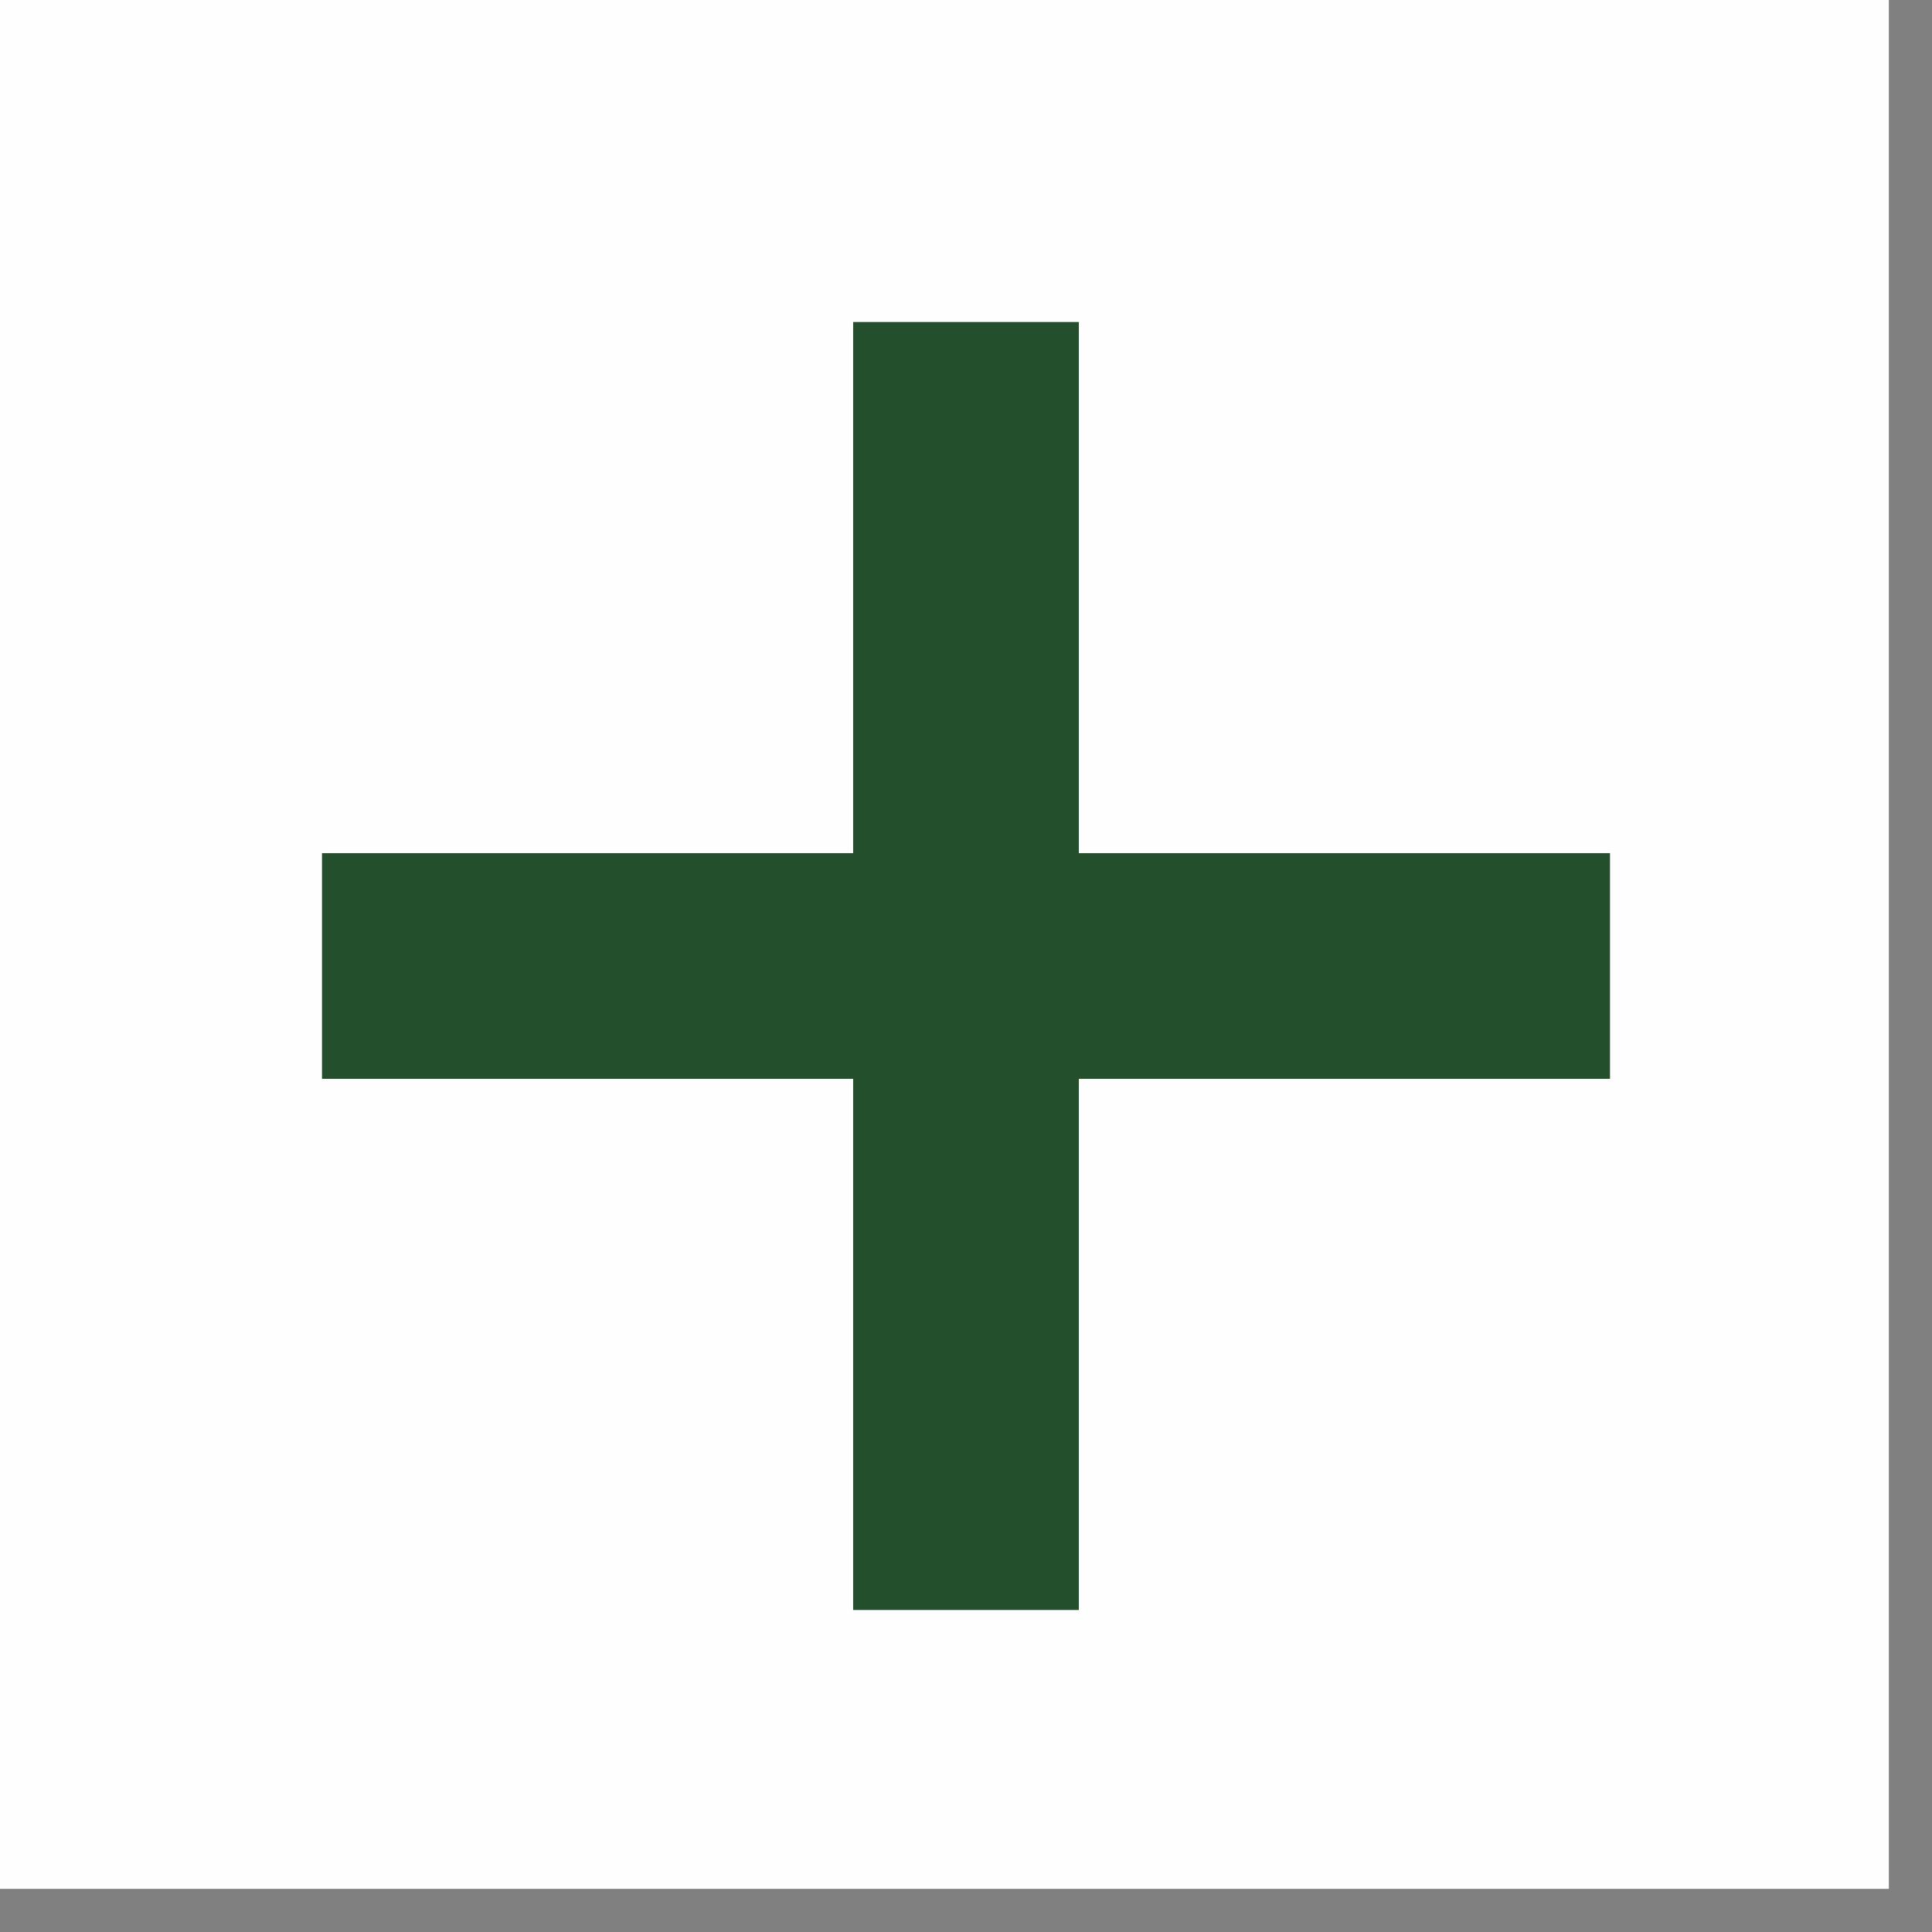 <?xml version="1.0" encoding="UTF-8"?>
<!DOCTYPE svg PUBLIC "-//W3C//DTD SVG 1.1//EN" "http://www.w3.org/Graphics/SVG/1.1/DTD/svg11.dtd">
<!-- Creator: CorelDRAW X7 -->
<svg xmlns="http://www.w3.org/2000/svg" xml:space="preserve" width="4.181mm" height="4.181mm" version="1.1" shape-rendering="geometricPrecision" text-rendering="geometricPrecision" image-rendering="optimizeQuality" fill-rule="evenodd" clip-rule="evenodd"
viewBox="0 0 6 6"
 xmlns:xlink="http://www.w3.org/1999/xlink">
 <rect x="0" y="0" width="6" height="6" fill="#808080" stroke="none"/>
 <g id="圖層_x0020_1">
  <g id="_941854768">
   <rect fill="#FEFEFE" width="5.866" height="5.866"/>
   <line fill="none" stroke="#234F2D" stroke-width="0.701" x1="1" y1="3" x2="5" y2= "3" />
   <line fill="none" stroke="#234F2D" stroke-width="0.701" x1="3" y1="5" x2="3" y2= "1" />
  </g>
 </g>
</svg>
